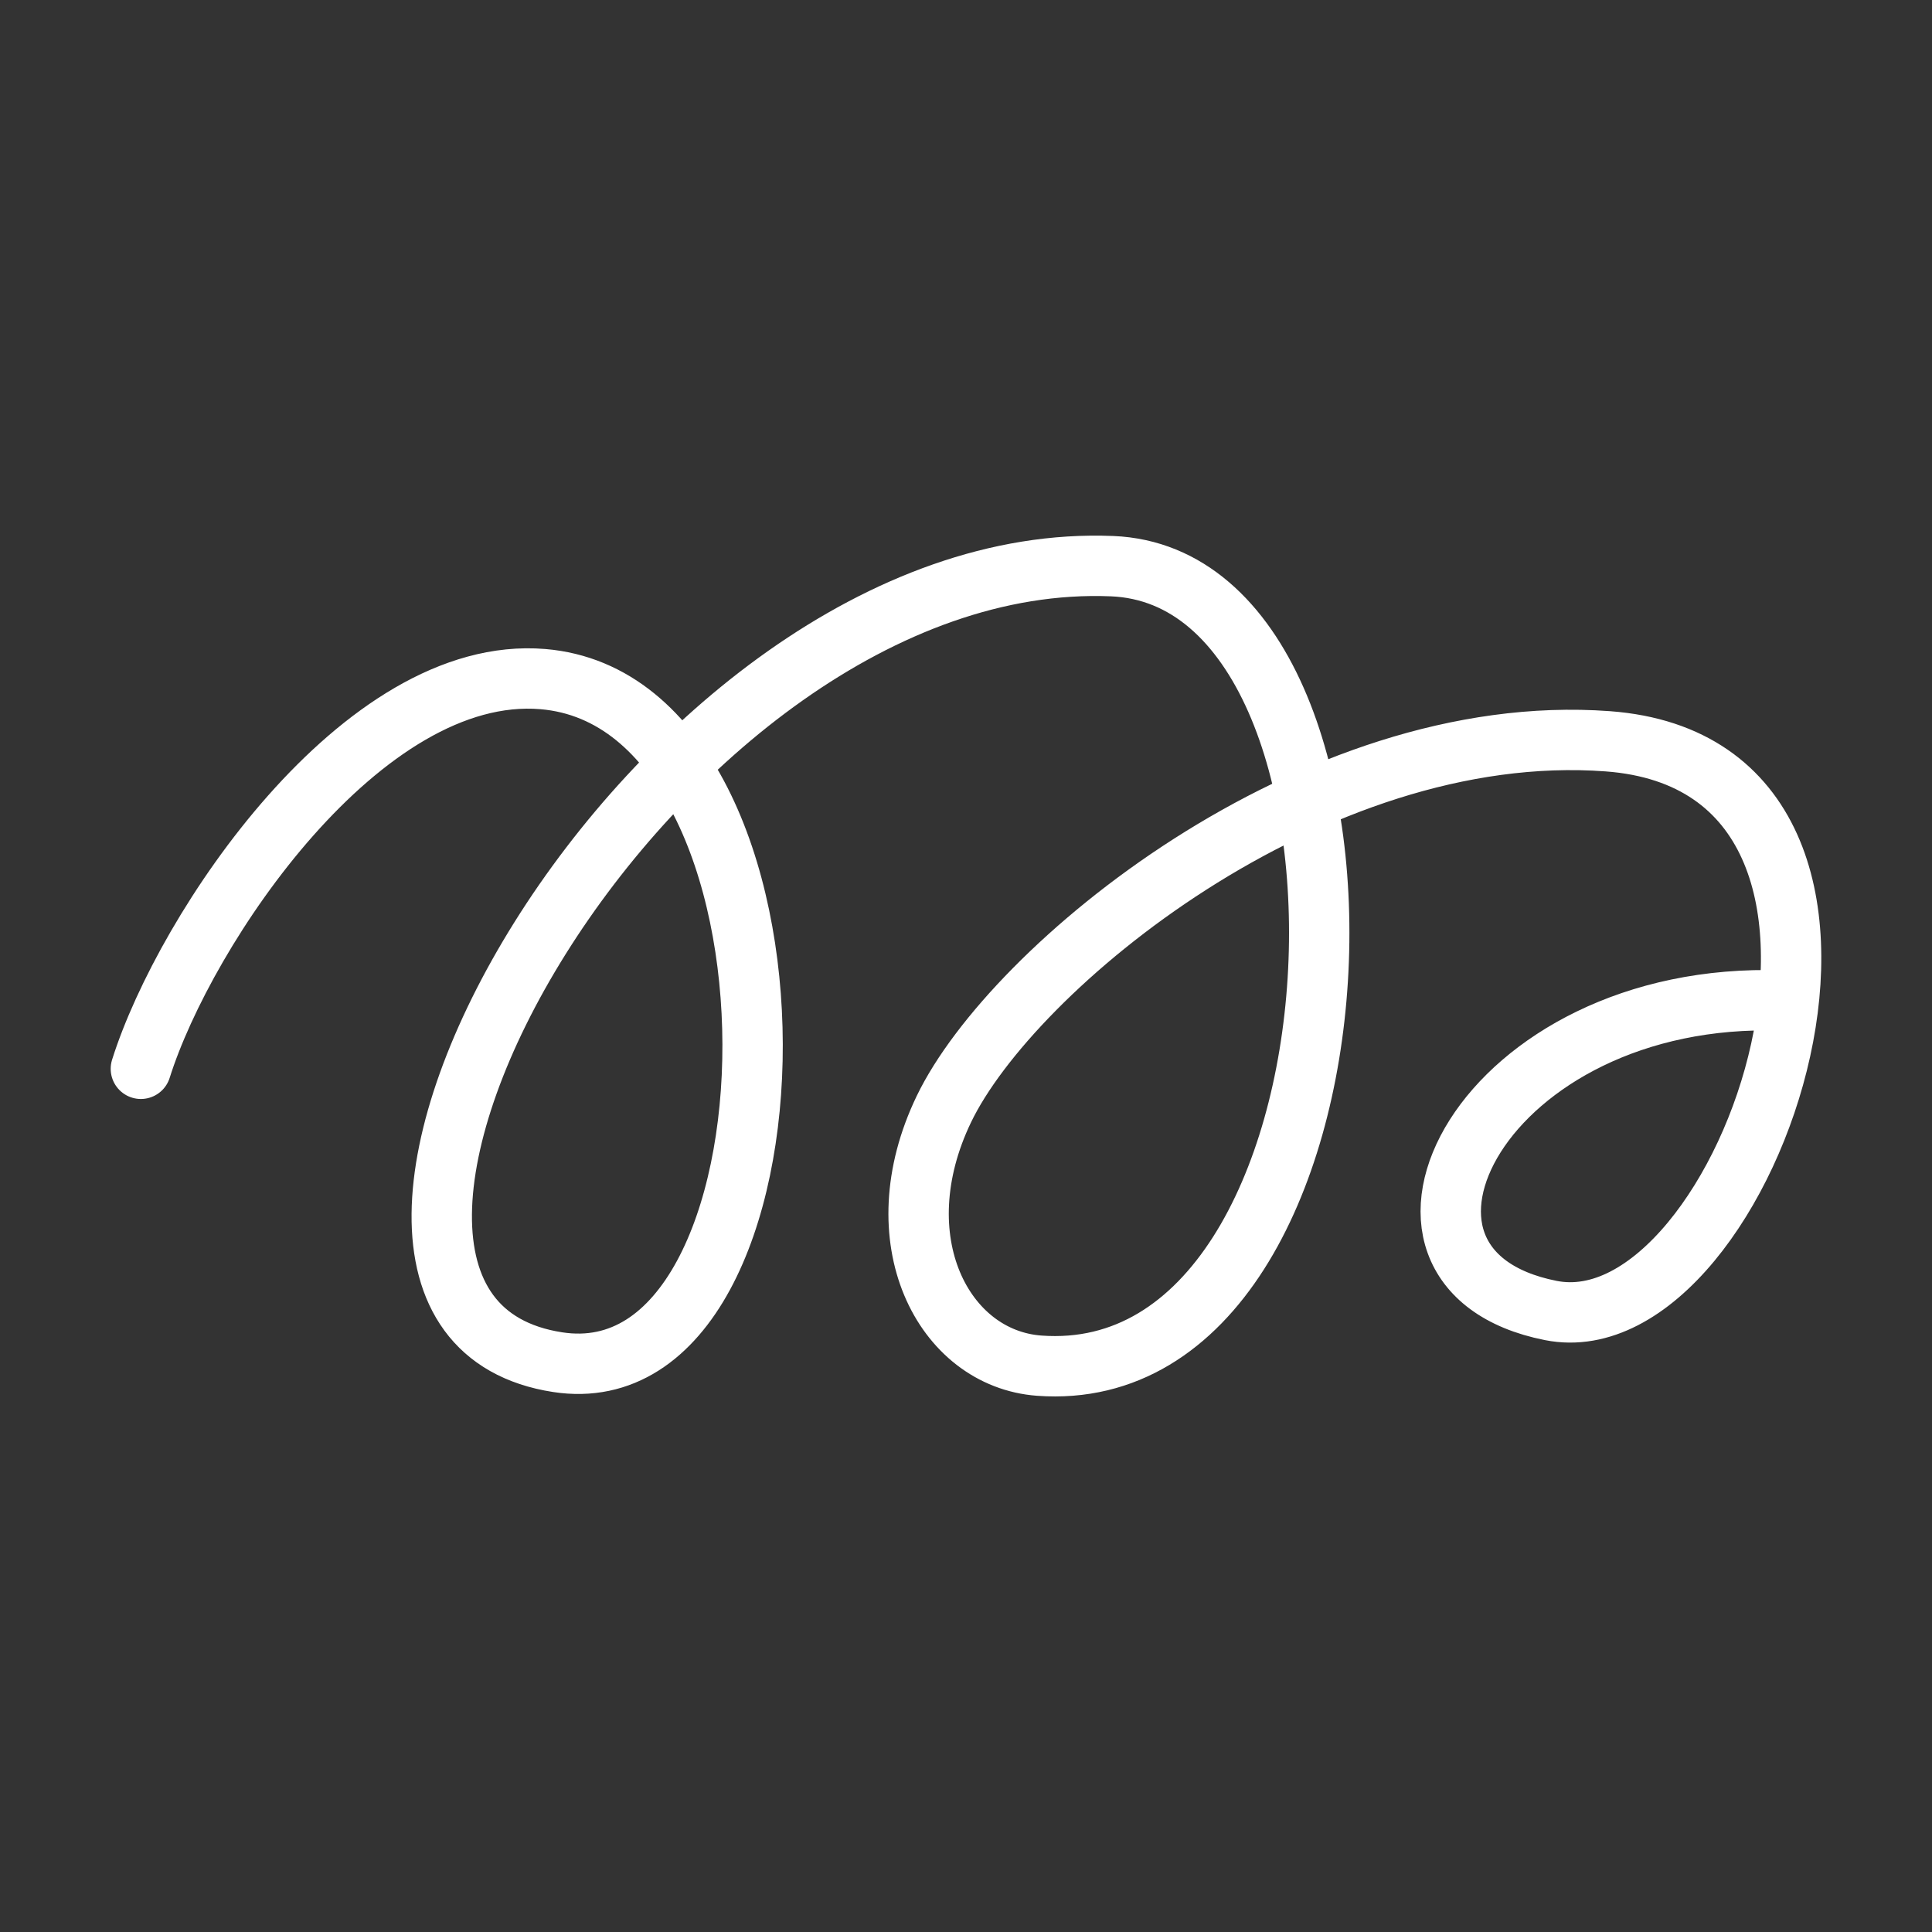 <ns0:svg xmlns:ns0="http://www.w3.org/2000/svg" id="b" viewBox="0 0 48 48" style="stroke-width:1.5px"><ns0:rect x="0" y="0" width="48" height="48" fill="#333333" stroke="none"/><ns0:defs style="stroke-width:1.5px"><ns0:style style="stroke-width:1.5px">.c{fill:none;stroke:#fff;stroke-linecap:round;stroke-linejoin:round;}</ns0:style></ns0:defs><ns0:path class="c" d="m3.5,26.554c1.099-3.492,5.497-10.057,9.987-9.682,7.028.587,6.745,17.95.37,16.971-8.126-1.248,2.357-20.244,13.772-19.777,7.463.305,6.766,20.488-1.806,19.864-2.393-.174-3.927-3.144-2.372-6.375,1.686-3.503,9.143-9.682,16.492-9.138,8.405.622,3.525,15.121-1.414,14.142-5.222-1.035-1.697-7.963,5.744-7.702" style="stroke-width:1.5px" /></ns0:svg>